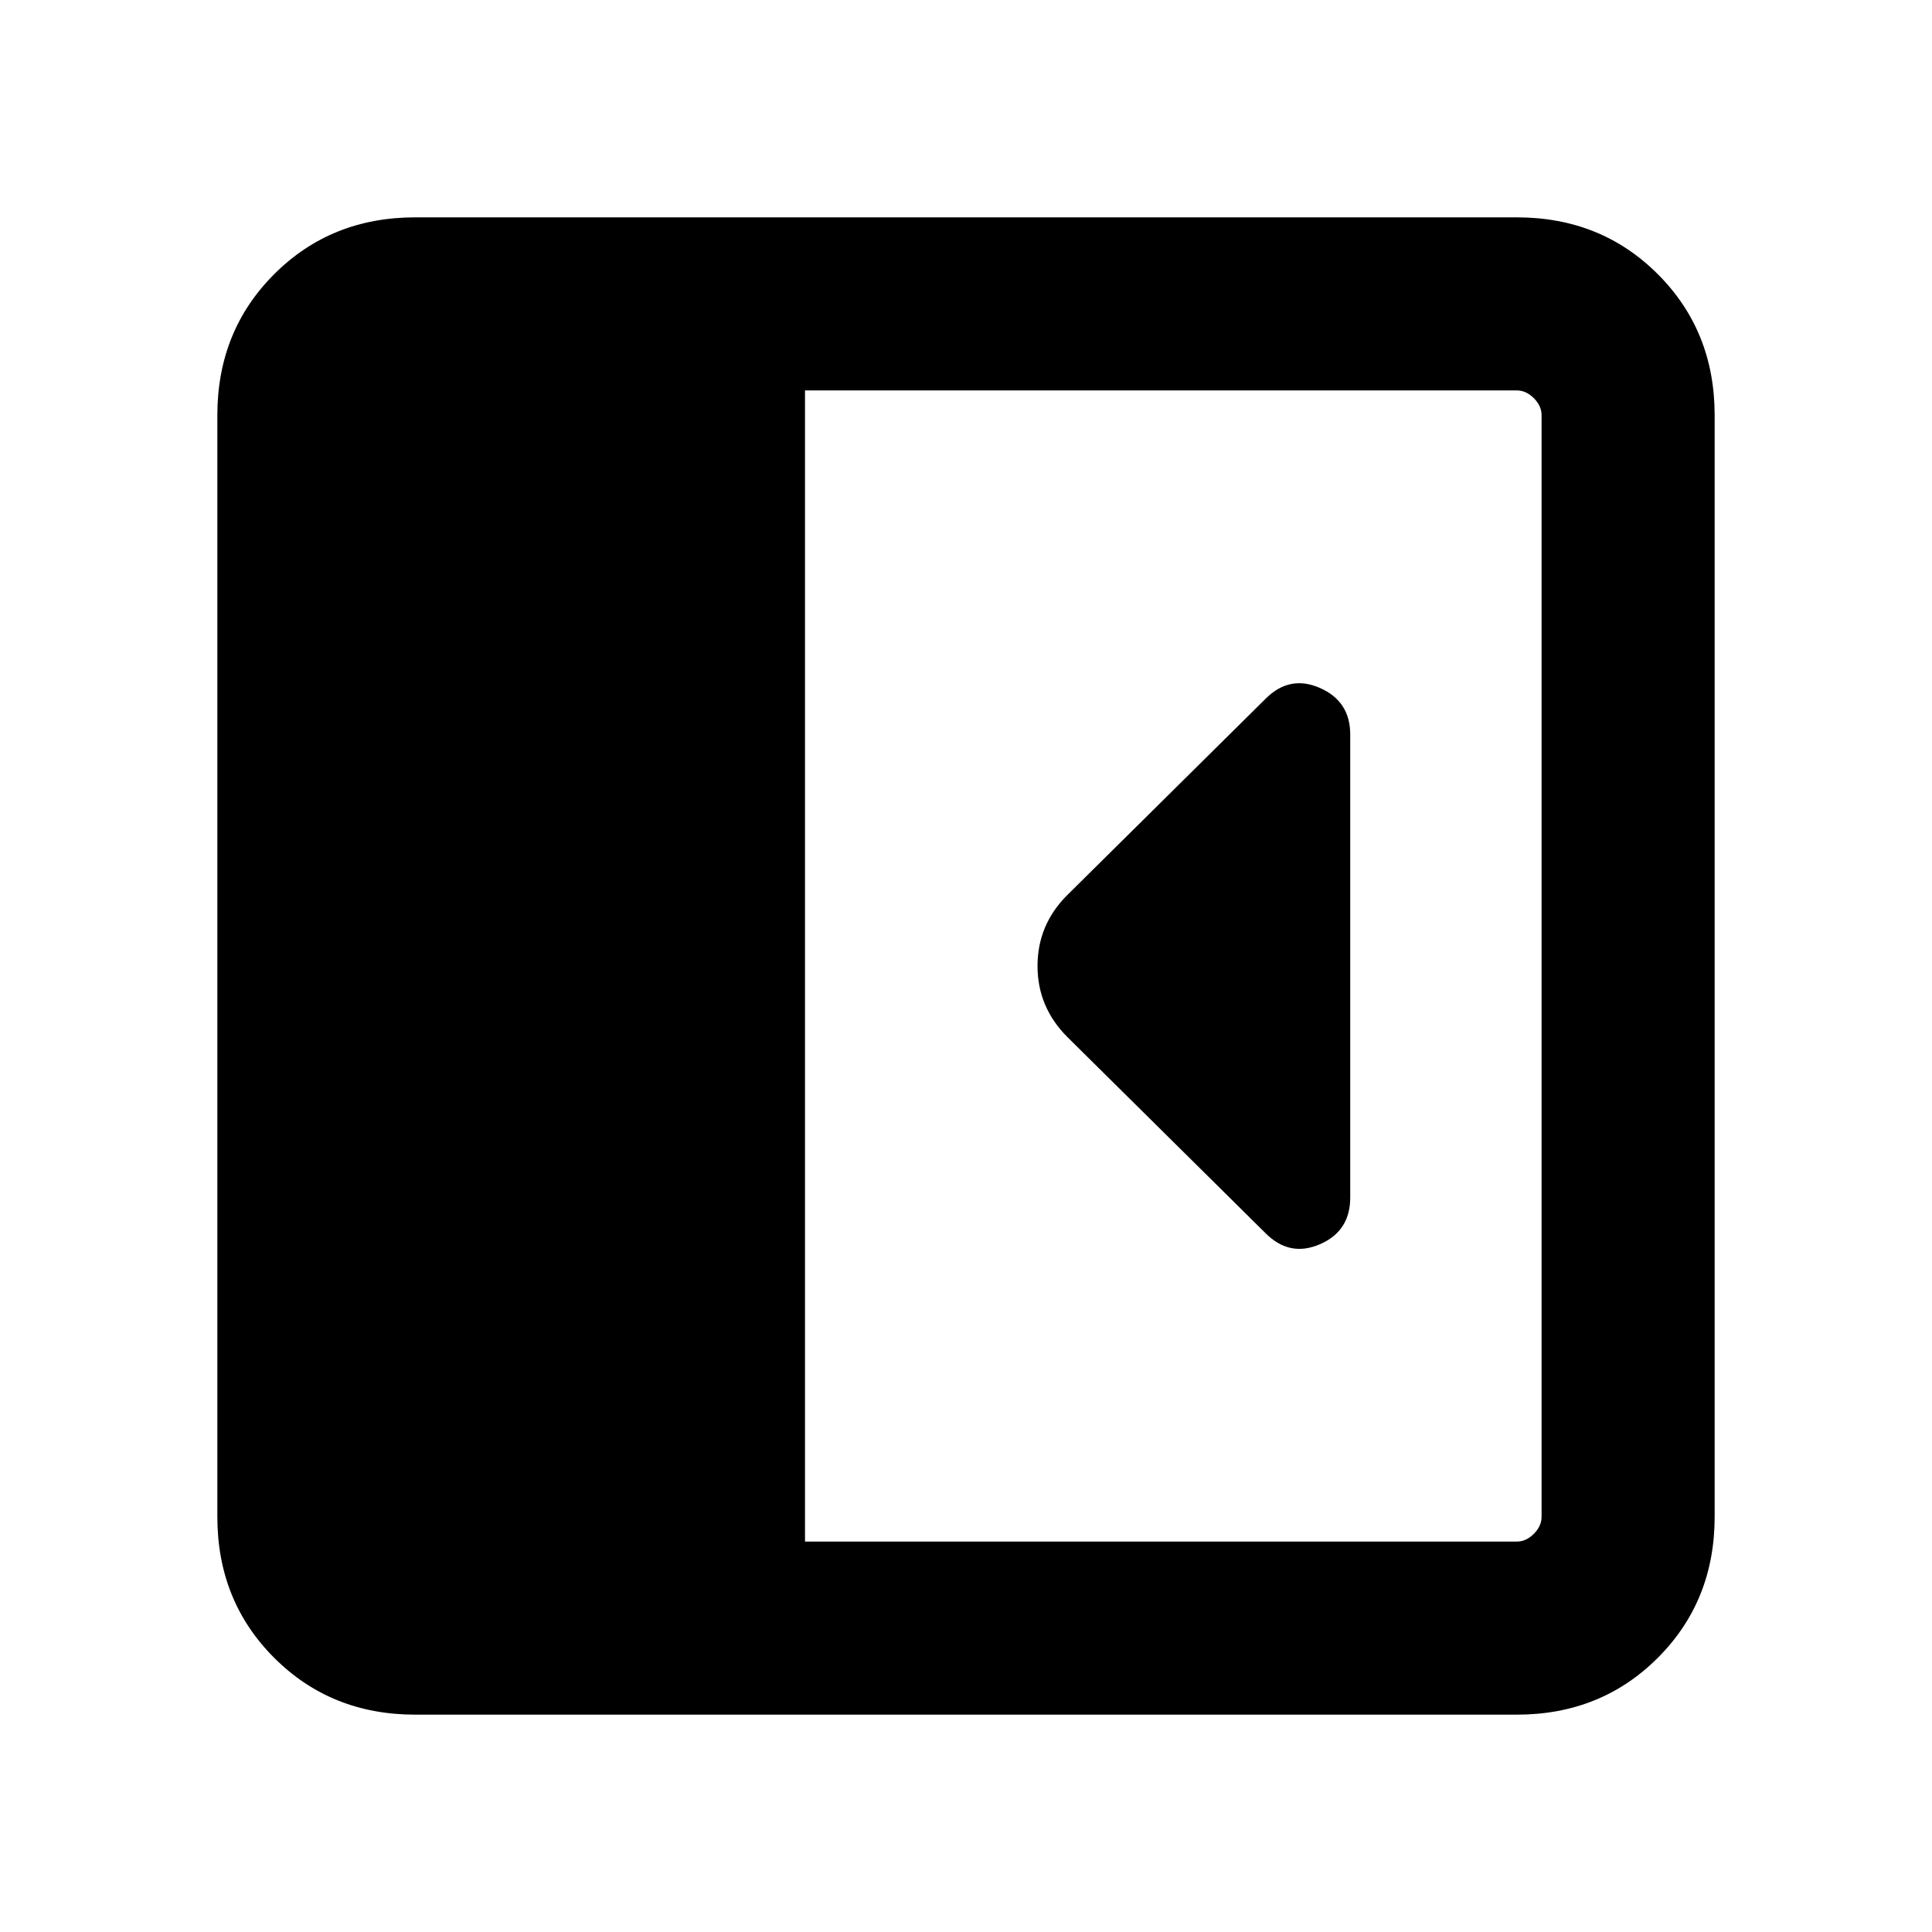 <svg xmlns="http://www.w3.org/2000/svg" height="24" viewBox="0 -960 960 960" width="24"><path d="M670.92-364.92v-230.11q0-16.51-15.04-23.12-15.04-6.62-26.98 5.32l-98.63 97.64q-14.73 14.73-14.73 35.19 0 20.46 14.84 35.31l98.53 97.53q11.93 11.93 26.97 5.41t15.04-23.17ZM206.31-108q-41.83 0-70.07-28.24Q108-164.48 108-206.31v-547.38q0-41.83 28.24-70.07Q164.48-852 206.31-852h547.38q41.83 0 70.07 28.24Q852-795.52 852-753.69v547.38q0 41.83-28.24 70.07Q795.52-108 753.69-108H206.31ZM400-194h353.69q4.62 0 8.46-3.85 3.85-3.84 3.85-8.46v-547.38q0-4.62-3.85-8.46-3.84-3.85-8.46-3.85H400v572Z"/></svg>